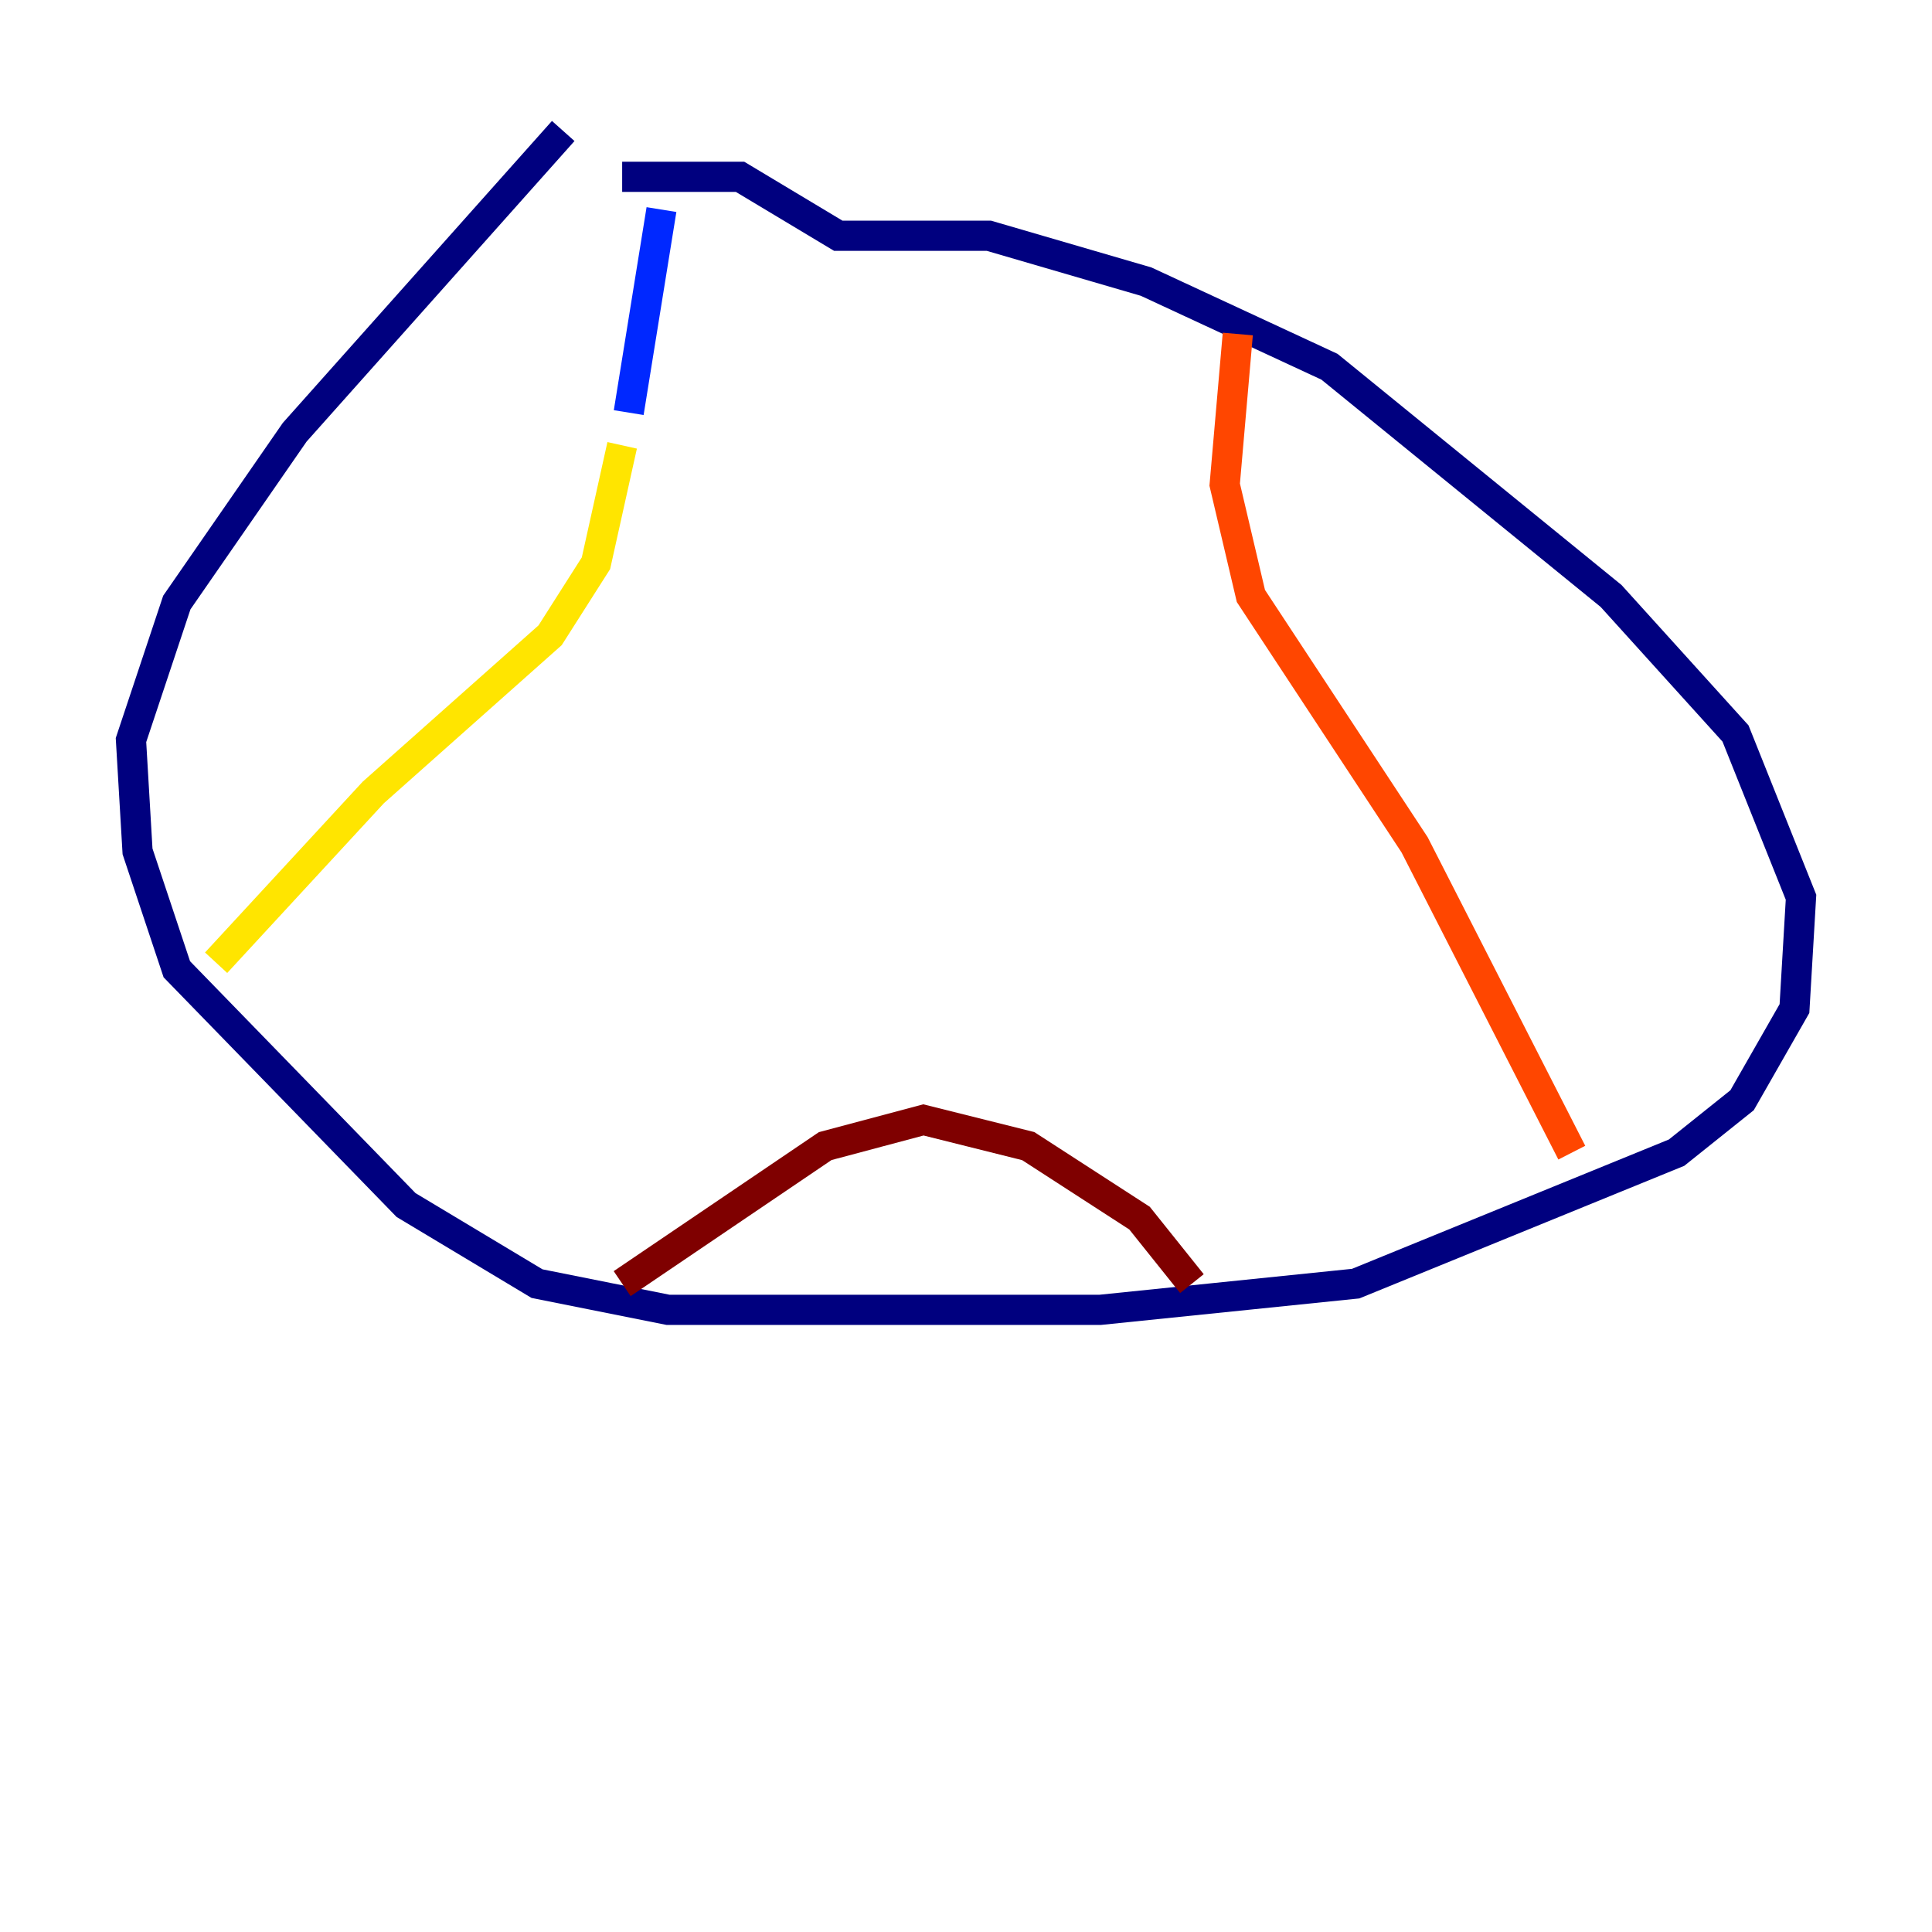 <?xml version="1.0" encoding="utf-8" ?>
<svg baseProfile="tiny" height="128" version="1.2" viewBox="0,0,128,128" width="128" xmlns="http://www.w3.org/2000/svg" xmlns:ev="http://www.w3.org/2001/xml-events" xmlns:xlink="http://www.w3.org/1999/xlink"><defs /><polyline fill="none" points="37.315,8.678 19.525,28.637 11.715,39.919 8.678,49.031 9.112,56.407 11.715,64.217 26.902,79.837 35.58,85.044 44.258,86.78 72.895,86.78 89.817,85.044 111.078,76.366 115.417,72.895 118.888,66.82 119.322,59.444 114.983,48.597 106.739,39.485 88.081,24.298 75.932,18.658 65.519,15.62 55.539,15.62 49.031,11.715 41.22,11.715" stroke="#00007f" stroke-width="2" /><polyline fill="none" points="43.824,13.885 41.654,27.336" stroke="#0028ff" stroke-width="2" /><polyline fill="none" points="41.654,27.336 41.654,27.336" stroke="#00d4ff" stroke-width="2" /><polyline fill="none" points="39.051,35.146 39.051,35.146" stroke="#7cff79" stroke-width="2" /><polyline fill="none" points="41.22,29.505 39.485,37.315 36.447,42.088 24.732,52.502 14.319,63.783" stroke="#ffe500" stroke-width="2" /><polyline fill="none" points="82.007,22.129 81.139,32.108 82.875,39.485 93.722,55.973 104.136,76.366" stroke="#ff4600" stroke-width="2" /><polyline fill="none" points="41.22,85.044 54.671,75.932 61.18,74.197 68.122,75.932 75.498,80.705 78.969,85.044" stroke="#7f0000" stroke-width="2" /></svg>